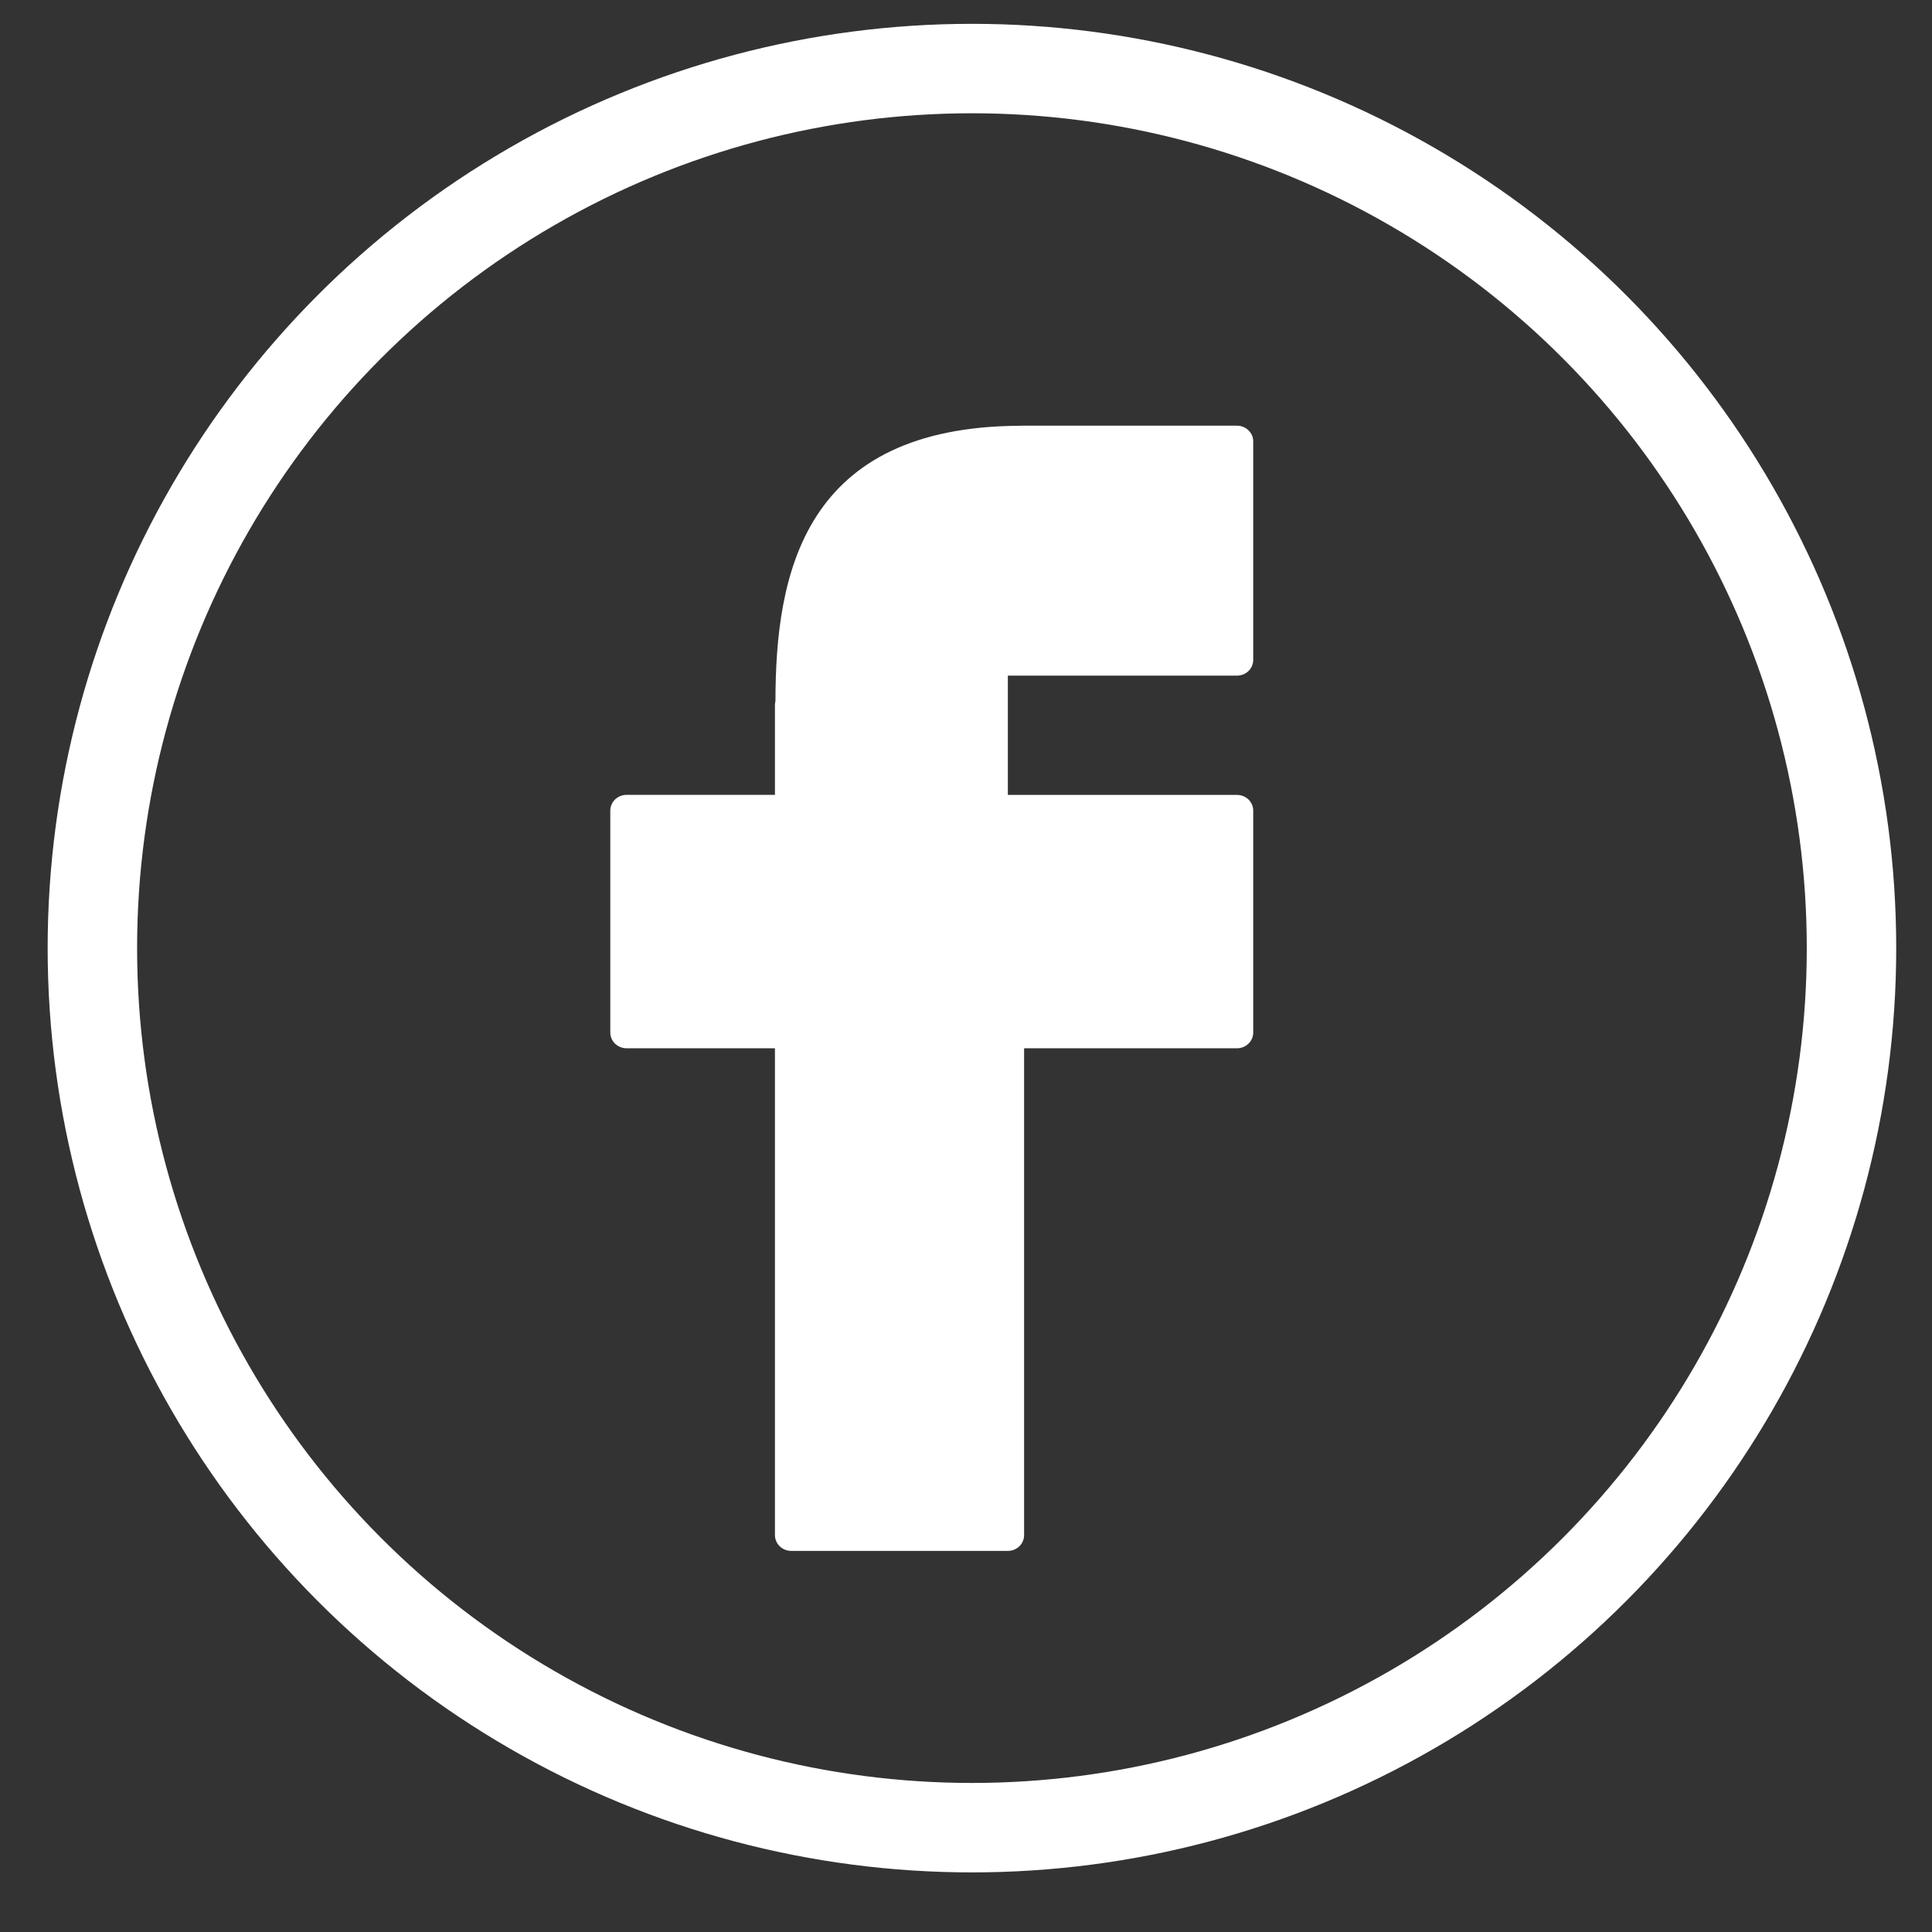 <svg width="27" height="27" viewBox="0 0 27 27" fill="none" xmlns="http://www.w3.org/2000/svg">
<rect x="0" y="0" width="27" height="27" fill="#333333" stroke="none"/>
<circle cx="13.583" cy="13.25" r="12.292" stroke="white" stroke-width="1.25"/>
<path d="M17.287 5.949L14.285 5.949C14.278 5.949 14.272 5.95 14.265 5.95C11.234 5.959 10.838 8.009 10.837 9.8C10.833 9.816 10.83 9.834 10.83 9.851V11.108H8.756C8.696 11.108 8.638 11.132 8.595 11.173C8.553 11.214 8.529 11.27 8.529 11.329L8.529 14.429C8.529 14.488 8.553 14.544 8.595 14.585C8.638 14.626 8.696 14.65 8.756 14.65H10.83L10.83 21.454C10.83 21.512 10.854 21.568 10.897 21.61C10.94 21.651 10.998 21.674 11.058 21.674H14.085C14.145 21.674 14.203 21.651 14.246 21.61C14.288 21.568 14.312 21.512 14.312 21.454L14.312 14.65H17.287C17.347 14.65 17.405 14.627 17.448 14.585C17.49 14.544 17.514 14.488 17.514 14.43V11.329C17.514 11.271 17.49 11.215 17.448 11.173C17.405 11.132 17.347 11.109 17.287 11.109L14.085 11.109V9.442L17.287 9.442C17.347 9.442 17.405 9.419 17.448 9.378C17.49 9.336 17.514 9.28 17.514 9.222V6.17C17.514 6.141 17.509 6.112 17.497 6.085C17.486 6.059 17.469 6.034 17.448 6.014C17.427 5.993 17.402 5.977 17.374 5.966C17.346 5.955 17.317 5.949 17.287 5.949Z" fill="white"/>
</svg>
